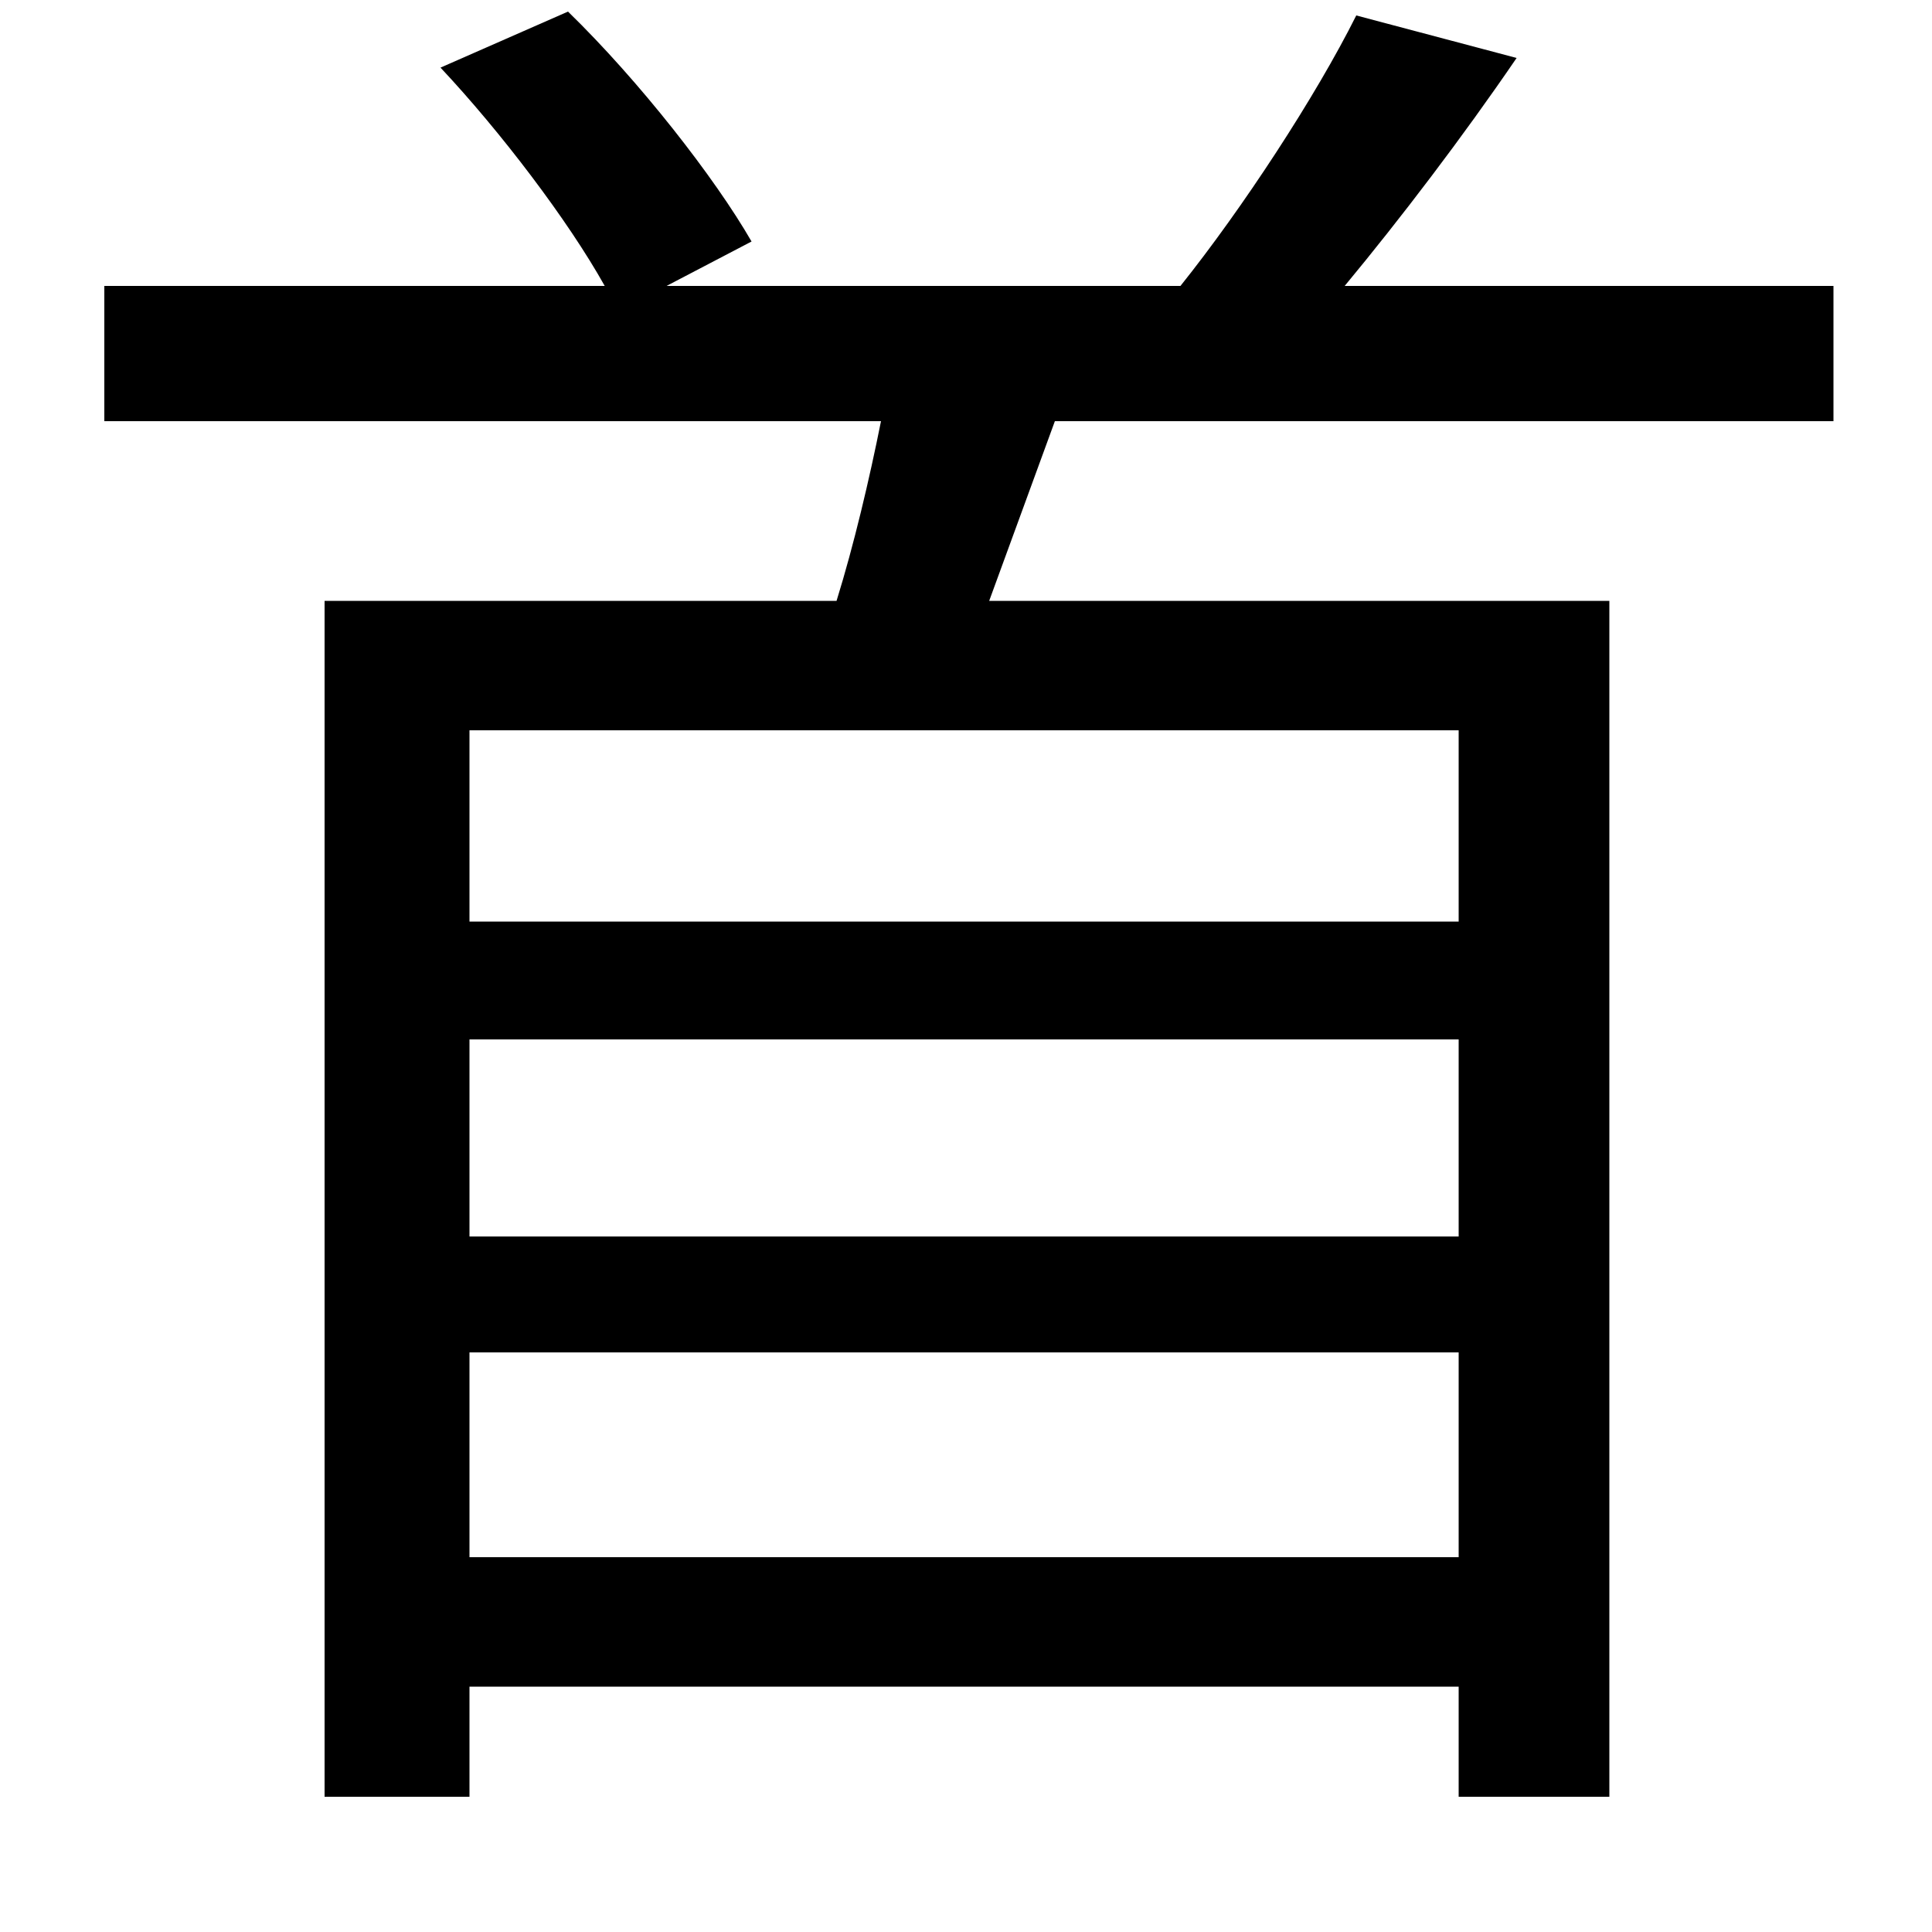 <svg xmlns="http://www.w3.org/2000/svg"
    viewBox="0 0 1000 1000">
  <!--
© 2014-2021 Adobe (http://www.adobe.com/).
Noto is a trademark of Google Inc.
This Font Software is licensed under the SIL Open Font License, Version 1.1. This Font Software is distributed on an "AS IS" BASIS, WITHOUT WARRANTIES OR CONDITIONS OF ANY KIND, either express or implied. See the SIL Open Font License for the specific language, permissions and limitations governing your use of this Font Software.
http://scripts.sil.org/OFL
  -->
<path d="M243 538L755 538 755 640 243 640ZM243 477L243 378 755 378 755 477ZM243 700L755 700 755 806 243 806ZM228 35C259 68 294 114 313 148L54 148 54 218 456 218C450 248 442 282 433 311L168 311 168 930 243 930 243 873 755 873 755 930 833 930 833 311 512 311 546 218 949 218 949 148 696 148C725 113 757 71 785 30L702 8C681 50 643 108 611 148L345 148 389 125C370 92 331 42 294 6Z"/>
</svg>